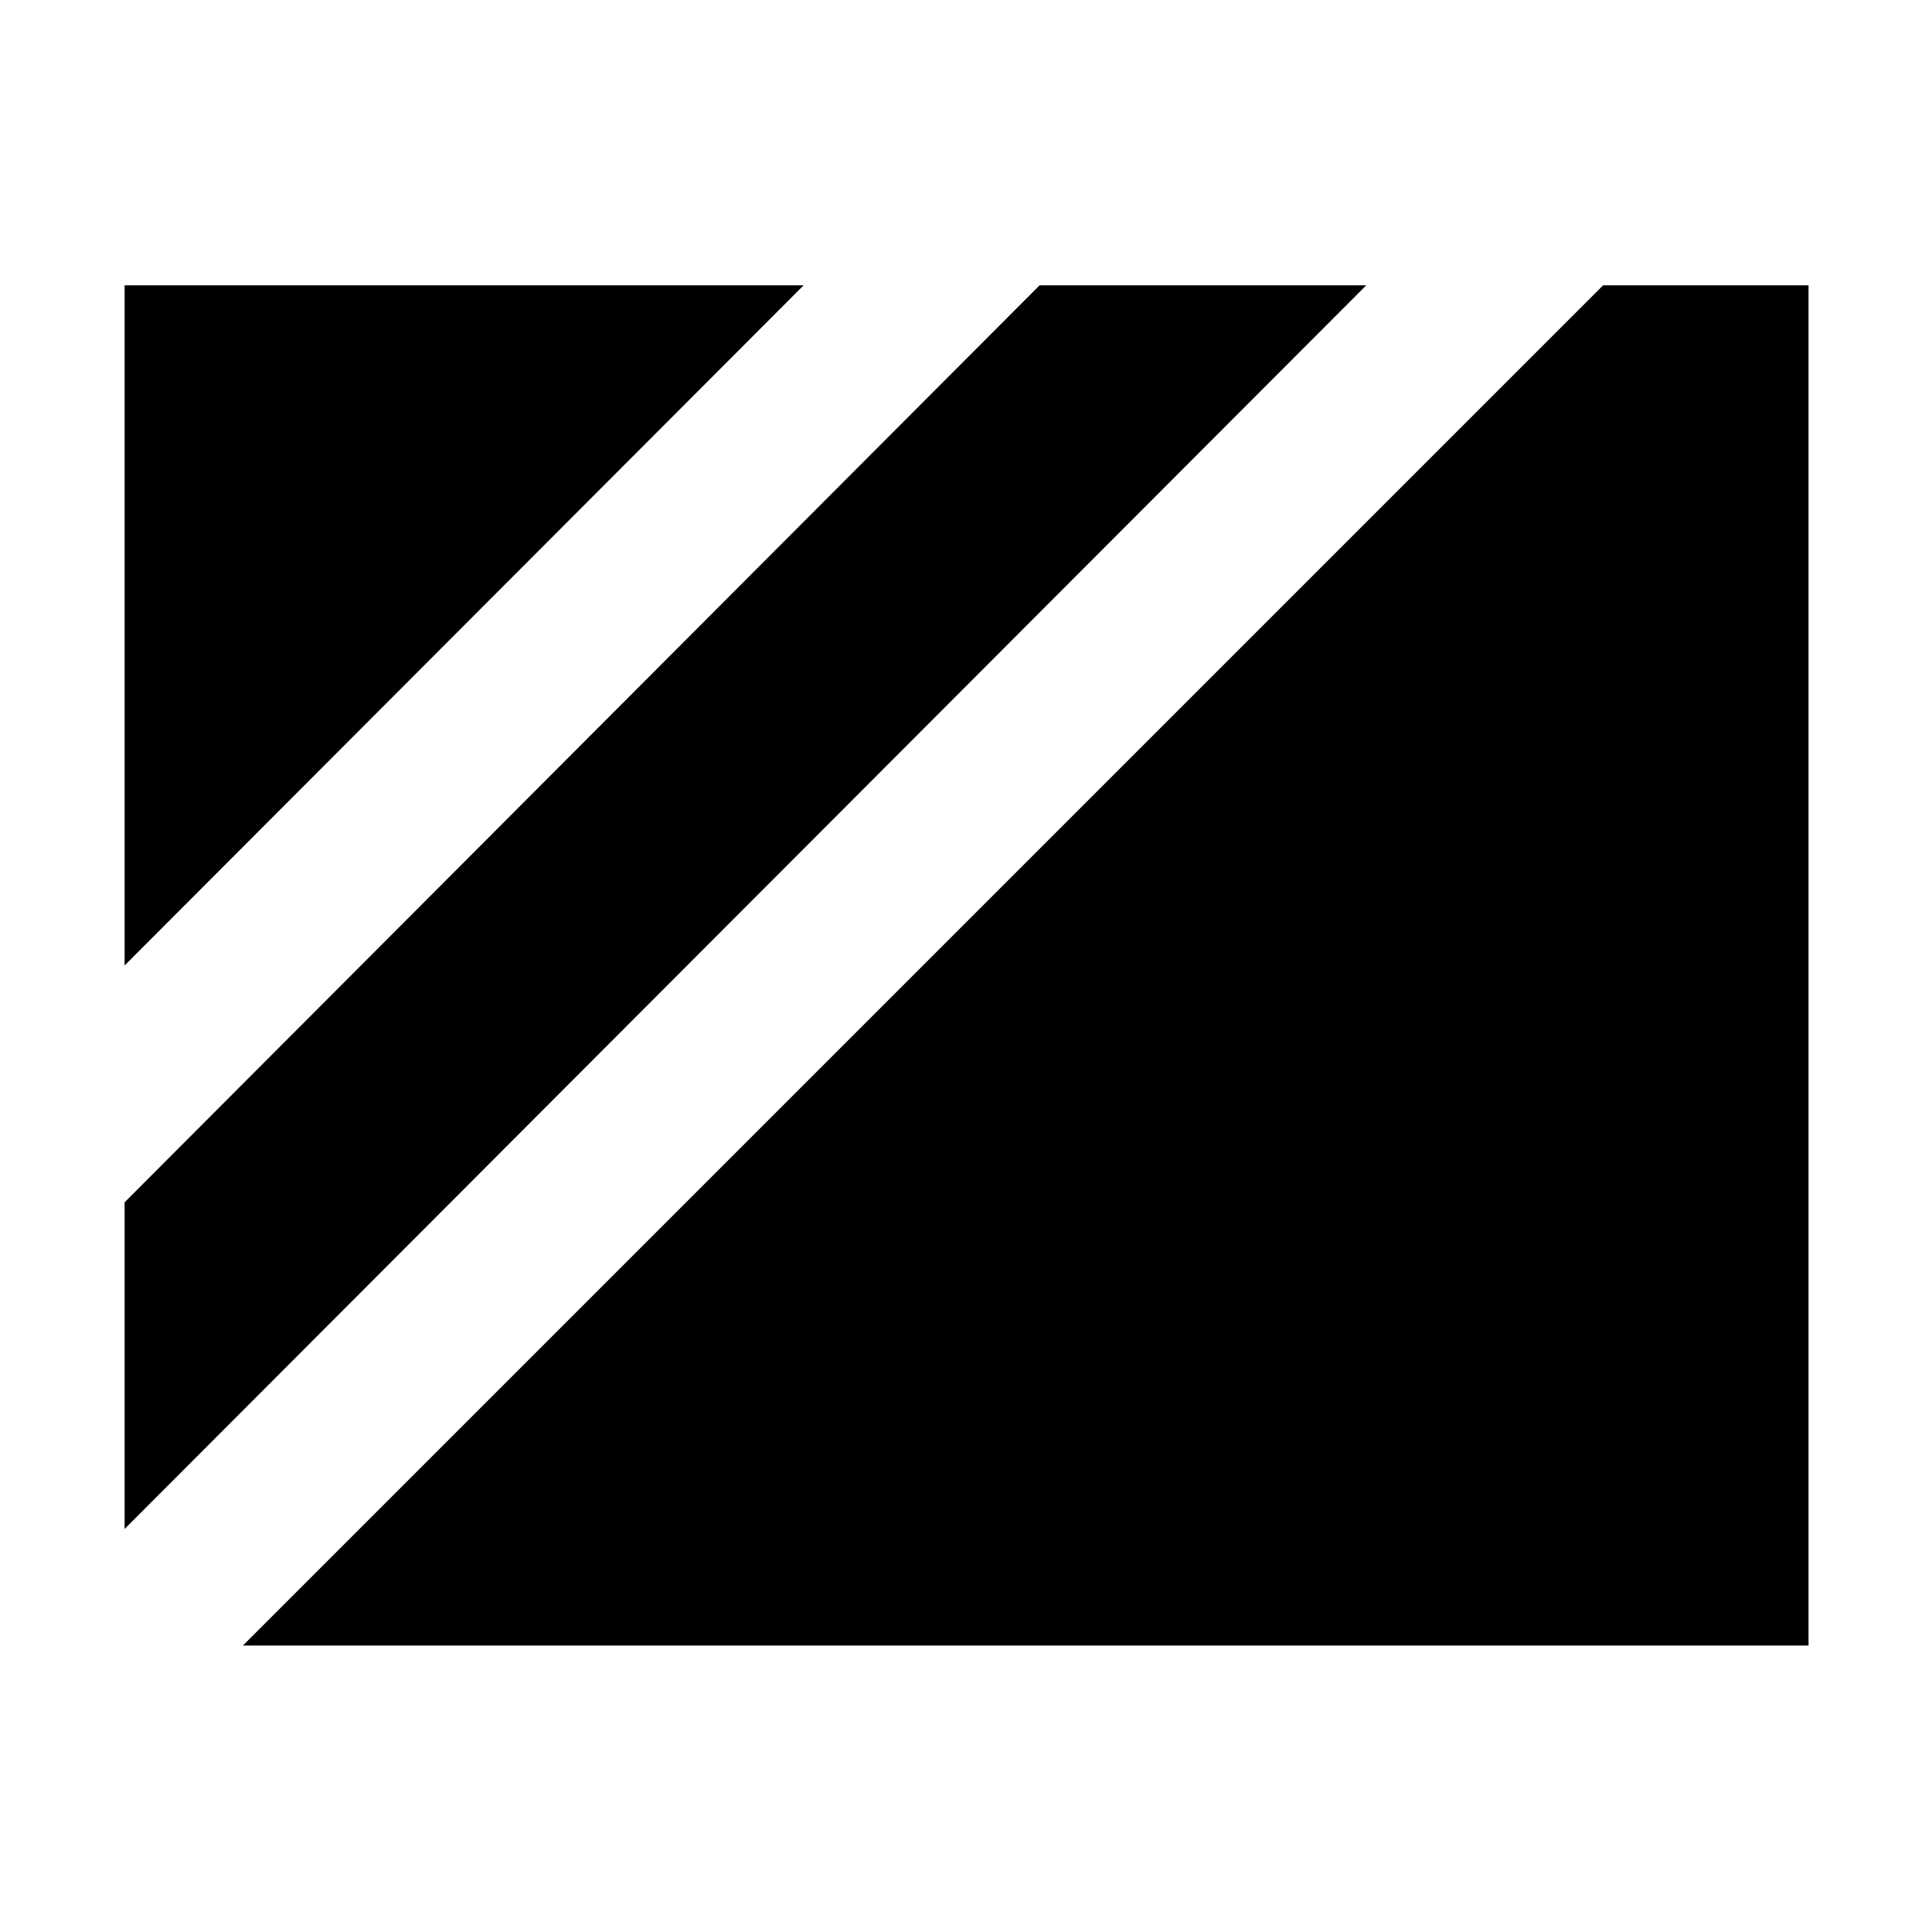 <svg xmlns="http://www.w3.org/2000/svg" height="48" viewBox="0 96 960 960" width="48"><path d="m61.913 575.739 337.391-337.957H61.913v337.957Zm0 280L678.87 237.782H516.566L61.913 693.435v162.304Zm58.783 57.913h777.956v-675.87H796.566l-675.87 675.87Z"/></svg>